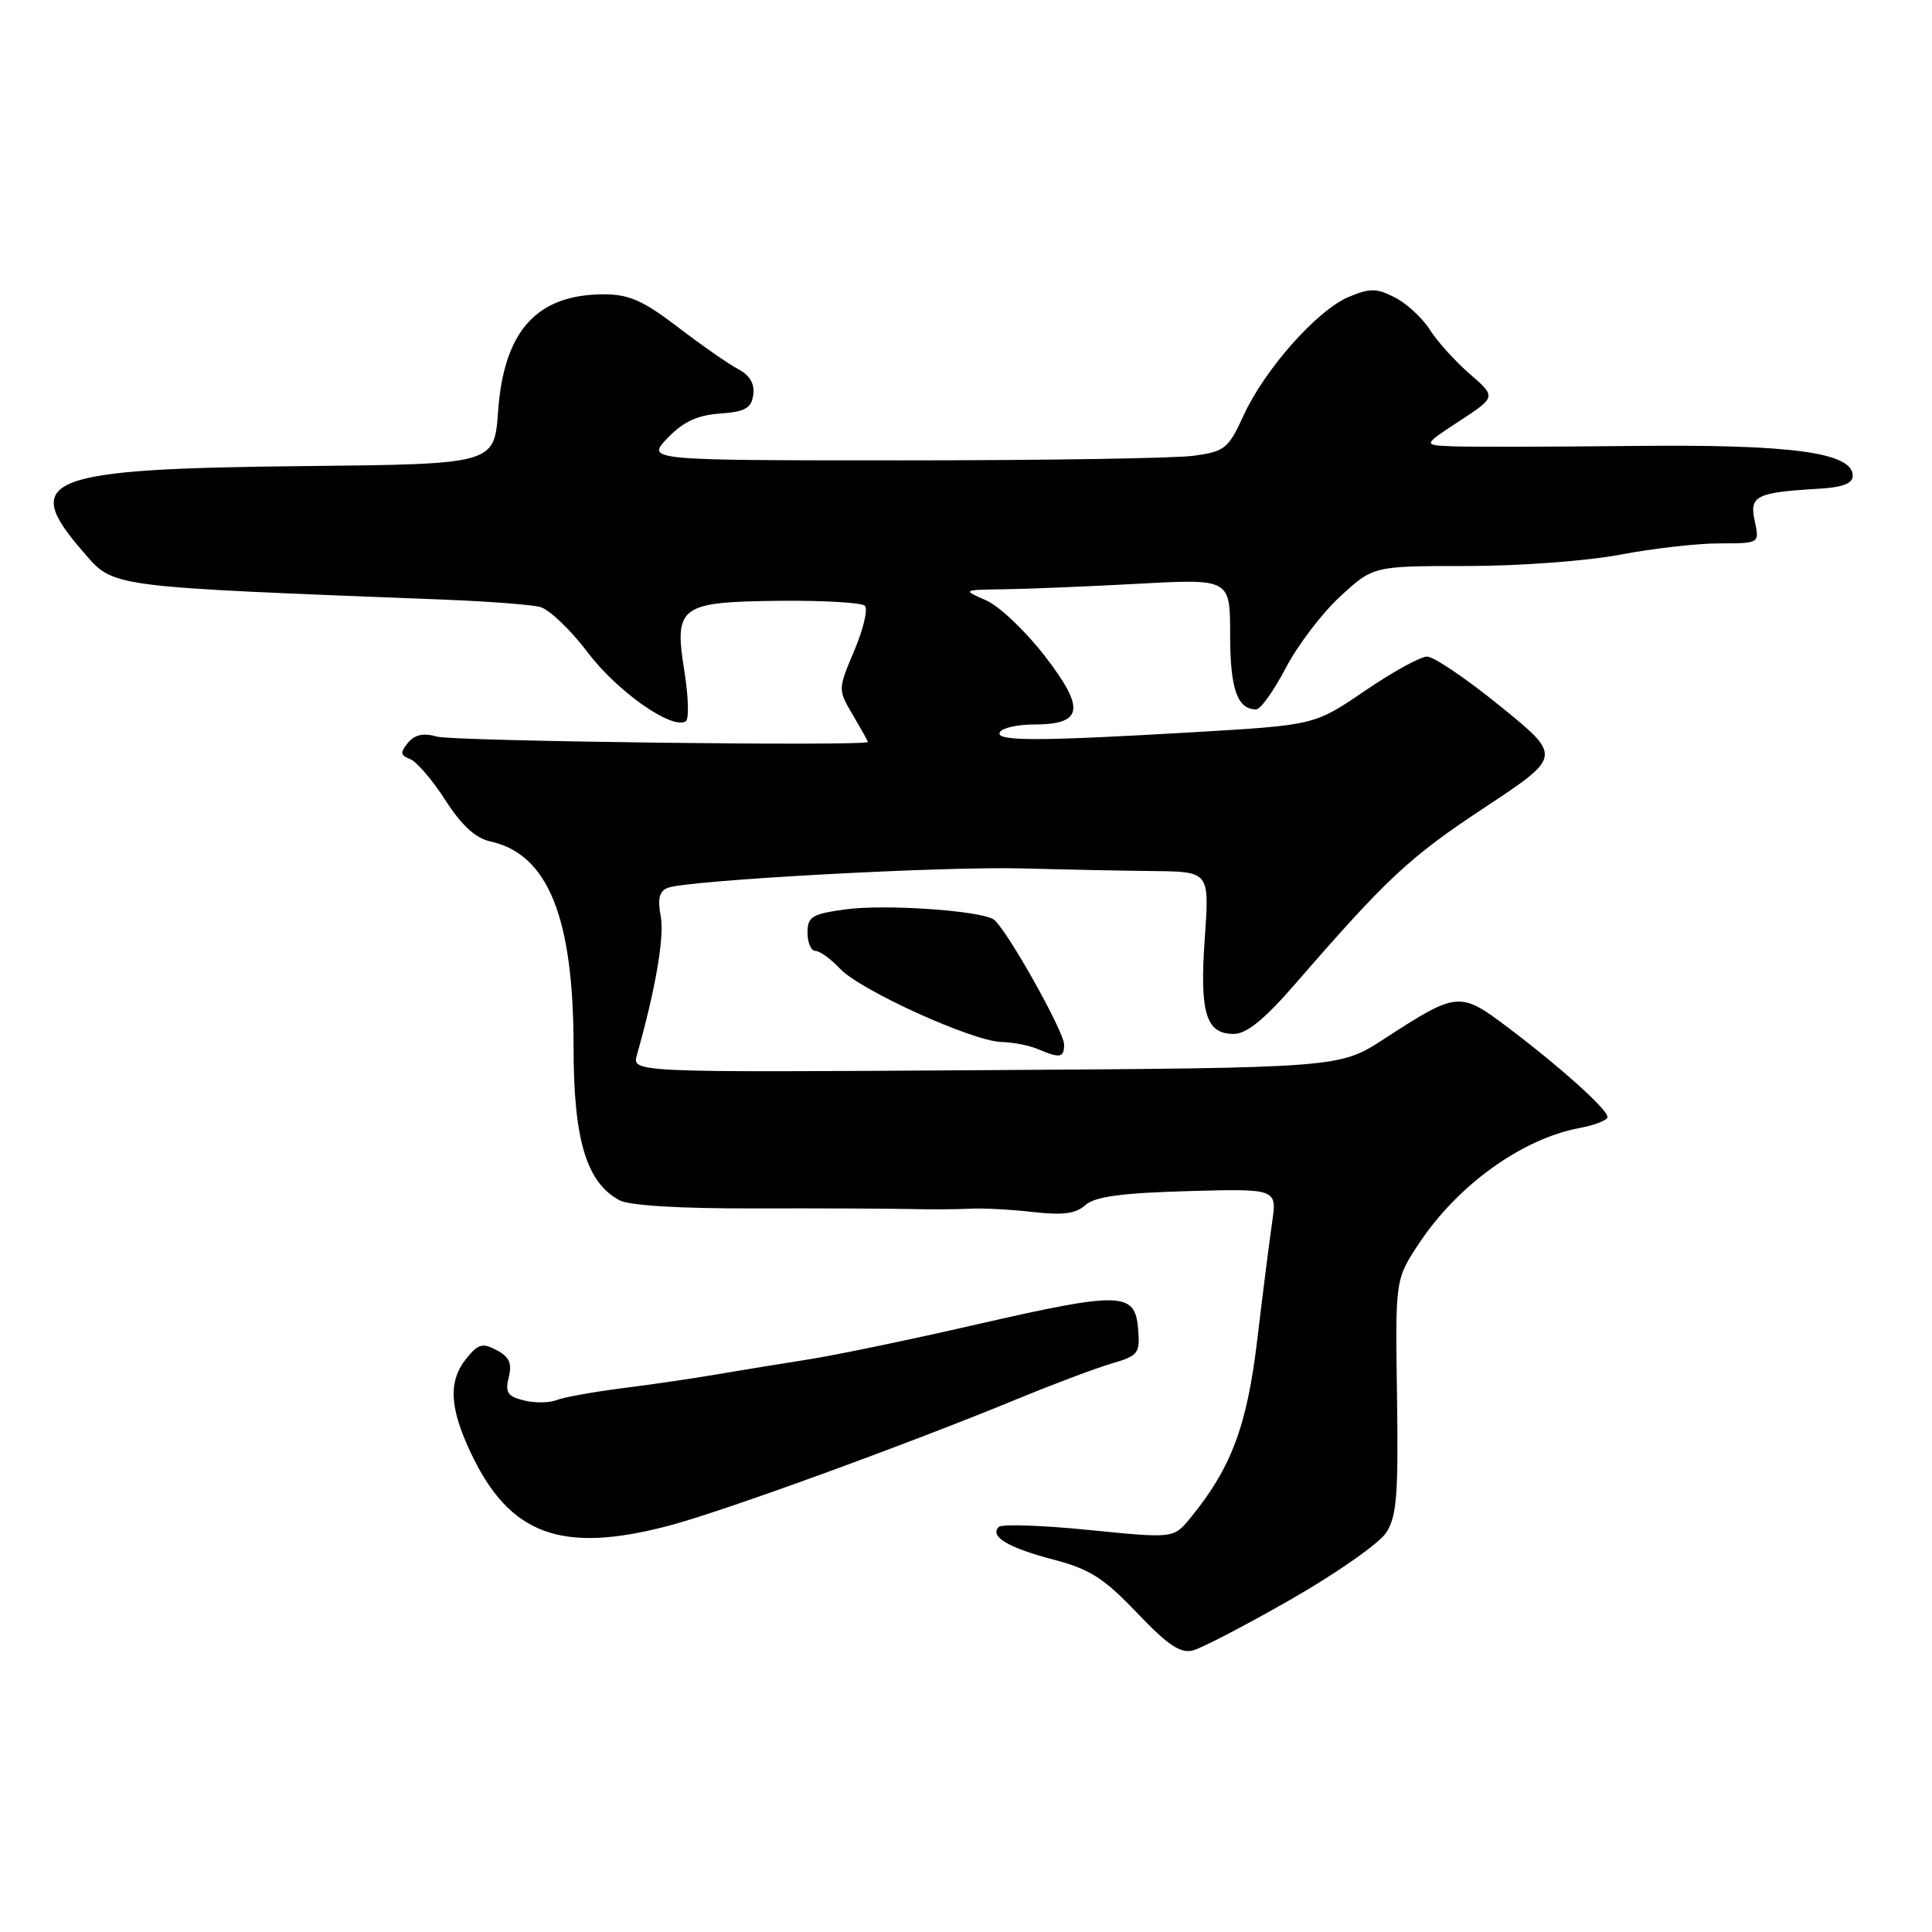 <?xml version="1.0" encoding="UTF-8" standalone="no"?>
<!DOCTYPE svg PUBLIC "-//W3C//DTD SVG 1.1//EN" "http://www.w3.org/Graphics/SVG/1.1/DTD/svg11.dtd" >
<svg xmlns="http://www.w3.org/2000/svg" xmlns:xlink="http://www.w3.org/1999/xlink" version="1.1" viewBox="0 0 256 256">
 <g >
 <path fill="currentColor"
d=" M 171.10 211.90 C 177.09 208.47 182.74 204.51 183.66 203.11 C 185.08 200.95 185.30 198.13 185.11 185.03 C 184.88 169.50 184.88 169.50 188.05 164.73 C 193.17 157.01 201.68 150.90 209.28 149.47 C 211.33 149.09 213.00 148.43 213.00 148.01 C 213.00 147.00 206.83 141.45 199.83 136.16 C 193.43 131.33 193.11 131.36 183.39 137.67 C 177.50 141.50 177.50 141.50 130.62 141.80 C 83.74 142.11 83.74 142.11 84.39 139.80 C 86.86 131.09 88.06 124.12 87.55 121.40 C 87.11 119.07 87.36 118.07 88.50 117.64 C 91.13 116.63 124.93 114.78 135.50 115.07 C 141.00 115.22 148.82 115.38 152.88 115.42 C 160.26 115.50 160.26 115.50 159.64 124.33 C 158.94 134.20 159.78 137.00 163.47 137.00 C 165.19 137.00 167.53 135.09 171.69 130.30 C 183.82 116.32 186.78 113.56 196.74 106.99 C 206.97 100.22 206.97 100.22 198.84 93.61 C 194.37 89.98 189.99 87.00 189.10 87.00 C 188.22 87.00 184.51 89.04 180.85 91.54 C 174.19 96.08 174.19 96.08 158.35 97.01 C 137.37 98.24 131.74 98.24 132.50 97.00 C 132.84 96.45 134.84 96.00 136.94 96.00 C 143.51 96.00 143.86 93.97 138.51 87.01 C 135.94 83.67 132.41 80.31 130.67 79.55 C 127.50 78.16 127.50 78.16 133.09 78.08 C 136.17 78.04 144.16 77.71 150.84 77.35 C 163.00 76.69 163.00 76.69 163.00 84.15 C 163.00 91.29 163.95 94.00 166.45 94.00 C 167.03 94.00 168.79 91.53 170.36 88.53 C 171.93 85.52 175.18 81.24 177.59 79.03 C 181.96 75.00 181.96 75.00 194.39 75.00 C 201.29 75.00 210.31 74.33 214.66 73.50 C 218.97 72.68 224.90 72.00 227.83 72.00 C 233.16 72.00 233.16 72.00 232.51 69.04 C 231.78 65.70 232.67 65.25 241.00 64.76 C 244.15 64.58 245.50 64.06 245.50 63.04 C 245.50 59.96 237.41 58.86 216.50 59.09 C 205.50 59.21 194.70 59.23 192.50 59.14 C 188.50 58.98 188.50 58.98 193.38 55.79 C 198.26 52.59 198.26 52.59 194.75 49.55 C 192.82 47.87 190.44 45.24 189.47 43.70 C 188.50 42.16 186.43 40.24 184.86 39.43 C 182.42 38.17 181.56 38.16 178.72 39.34 C 174.54 41.09 167.59 48.92 164.77 55.07 C 162.77 59.44 162.29 59.83 158.17 60.39 C 155.72 60.73 138.40 61.00 119.67 61.00 C 85.63 61.00 85.63 61.00 88.45 58.05 C 90.52 55.89 92.38 55.02 95.39 54.80 C 98.74 54.56 99.56 54.10 99.81 52.32 C 100.02 50.86 99.36 49.73 97.81 48.91 C 96.54 48.24 92.95 45.74 89.83 43.35 C 85.24 39.84 83.36 39.00 80.03 39.00 C 71.13 39.00 66.77 43.82 66.00 54.50 C 65.50 61.50 65.50 61.50 40.31 61.76 C 6.07 62.10 2.61 63.43 10.92 73.00 C 15.19 77.91 13.49 77.68 59.43 79.48 C 64.89 79.70 70.34 80.12 71.55 80.42 C 72.75 80.72 75.61 83.45 77.90 86.48 C 81.79 91.63 89.03 96.72 90.87 95.58 C 91.31 95.31 91.23 92.34 90.69 88.98 C 89.29 80.29 90.03 79.75 103.34 79.61 C 109.11 79.55 114.18 79.85 114.60 80.27 C 115.03 80.70 114.40 83.37 113.20 86.20 C 111.02 91.37 111.02 91.37 113.01 94.74 C 114.10 96.60 115.00 98.20 115.00 98.31 C 115.00 98.90 60.07 98.22 57.93 97.61 C 56.12 97.09 54.97 97.33 54.06 98.42 C 53.00 99.71 53.04 100.08 54.34 100.58 C 55.20 100.91 57.30 103.36 59.01 106.02 C 61.17 109.38 63.00 111.06 64.99 111.50 C 72.61 113.17 76.00 121.56 76.00 138.72 C 76.00 151.02 77.70 156.70 82.10 159.05 C 83.39 159.74 90.13 160.15 99.84 160.12 C 108.45 160.10 117.75 160.14 120.50 160.20 C 123.25 160.27 126.85 160.25 128.50 160.16 C 130.15 160.06 133.89 160.26 136.81 160.59 C 140.81 161.05 142.54 160.83 143.81 159.69 C 145.07 158.56 148.54 158.08 157.35 157.83 C 169.21 157.50 169.21 157.50 168.56 162.00 C 168.20 164.47 167.31 171.51 166.58 177.63 C 165.22 189.01 163.13 194.55 157.70 201.18 C 155.50 203.85 155.50 203.85 144.28 202.73 C 138.11 202.11 132.74 201.93 132.34 202.32 C 131.08 203.58 133.58 205.08 139.54 206.64 C 144.40 207.91 146.24 209.08 150.65 213.70 C 154.74 218.00 156.42 219.12 158.07 218.69 C 159.25 218.38 165.11 215.33 171.10 211.90 Z  M 88.57 202.18 C 95.74 200.30 120.13 191.42 135.00 185.29 C 139.68 183.36 145.21 181.29 147.30 180.67 C 150.86 179.63 151.08 179.34 150.80 176.03 C 150.39 171.16 148.53 171.12 129.34 175.51 C 120.63 177.51 110.58 179.60 107.00 180.15 C 103.42 180.71 98.03 181.59 95.00 182.11 C 91.97 182.63 86.35 183.46 82.50 183.94 C 78.65 184.43 74.71 185.14 73.75 185.52 C 72.78 185.90 70.83 185.92 69.40 185.56 C 67.25 185.03 66.91 184.50 67.41 182.50 C 67.87 180.66 67.49 179.80 65.83 178.91 C 63.96 177.91 63.37 178.06 61.82 179.98 C 59.38 182.98 59.54 186.49 62.38 192.50 C 67.51 203.38 74.36 205.91 88.57 202.18 Z  M 141.00 138.42 C 141.00 136.66 133.24 122.88 131.66 121.83 C 129.87 120.65 117.20 119.78 112.03 120.50 C 107.58 121.11 107.00 121.46 107.00 123.59 C 107.00 124.92 107.47 126.00 108.05 126.00 C 108.62 126.00 110.09 127.06 111.30 128.35 C 113.98 131.22 128.86 137.97 132.71 138.07 C 134.25 138.11 136.40 138.53 137.50 139.00 C 140.44 140.26 141.00 140.17 141.00 138.42 Z "/>
</g>
</svg>